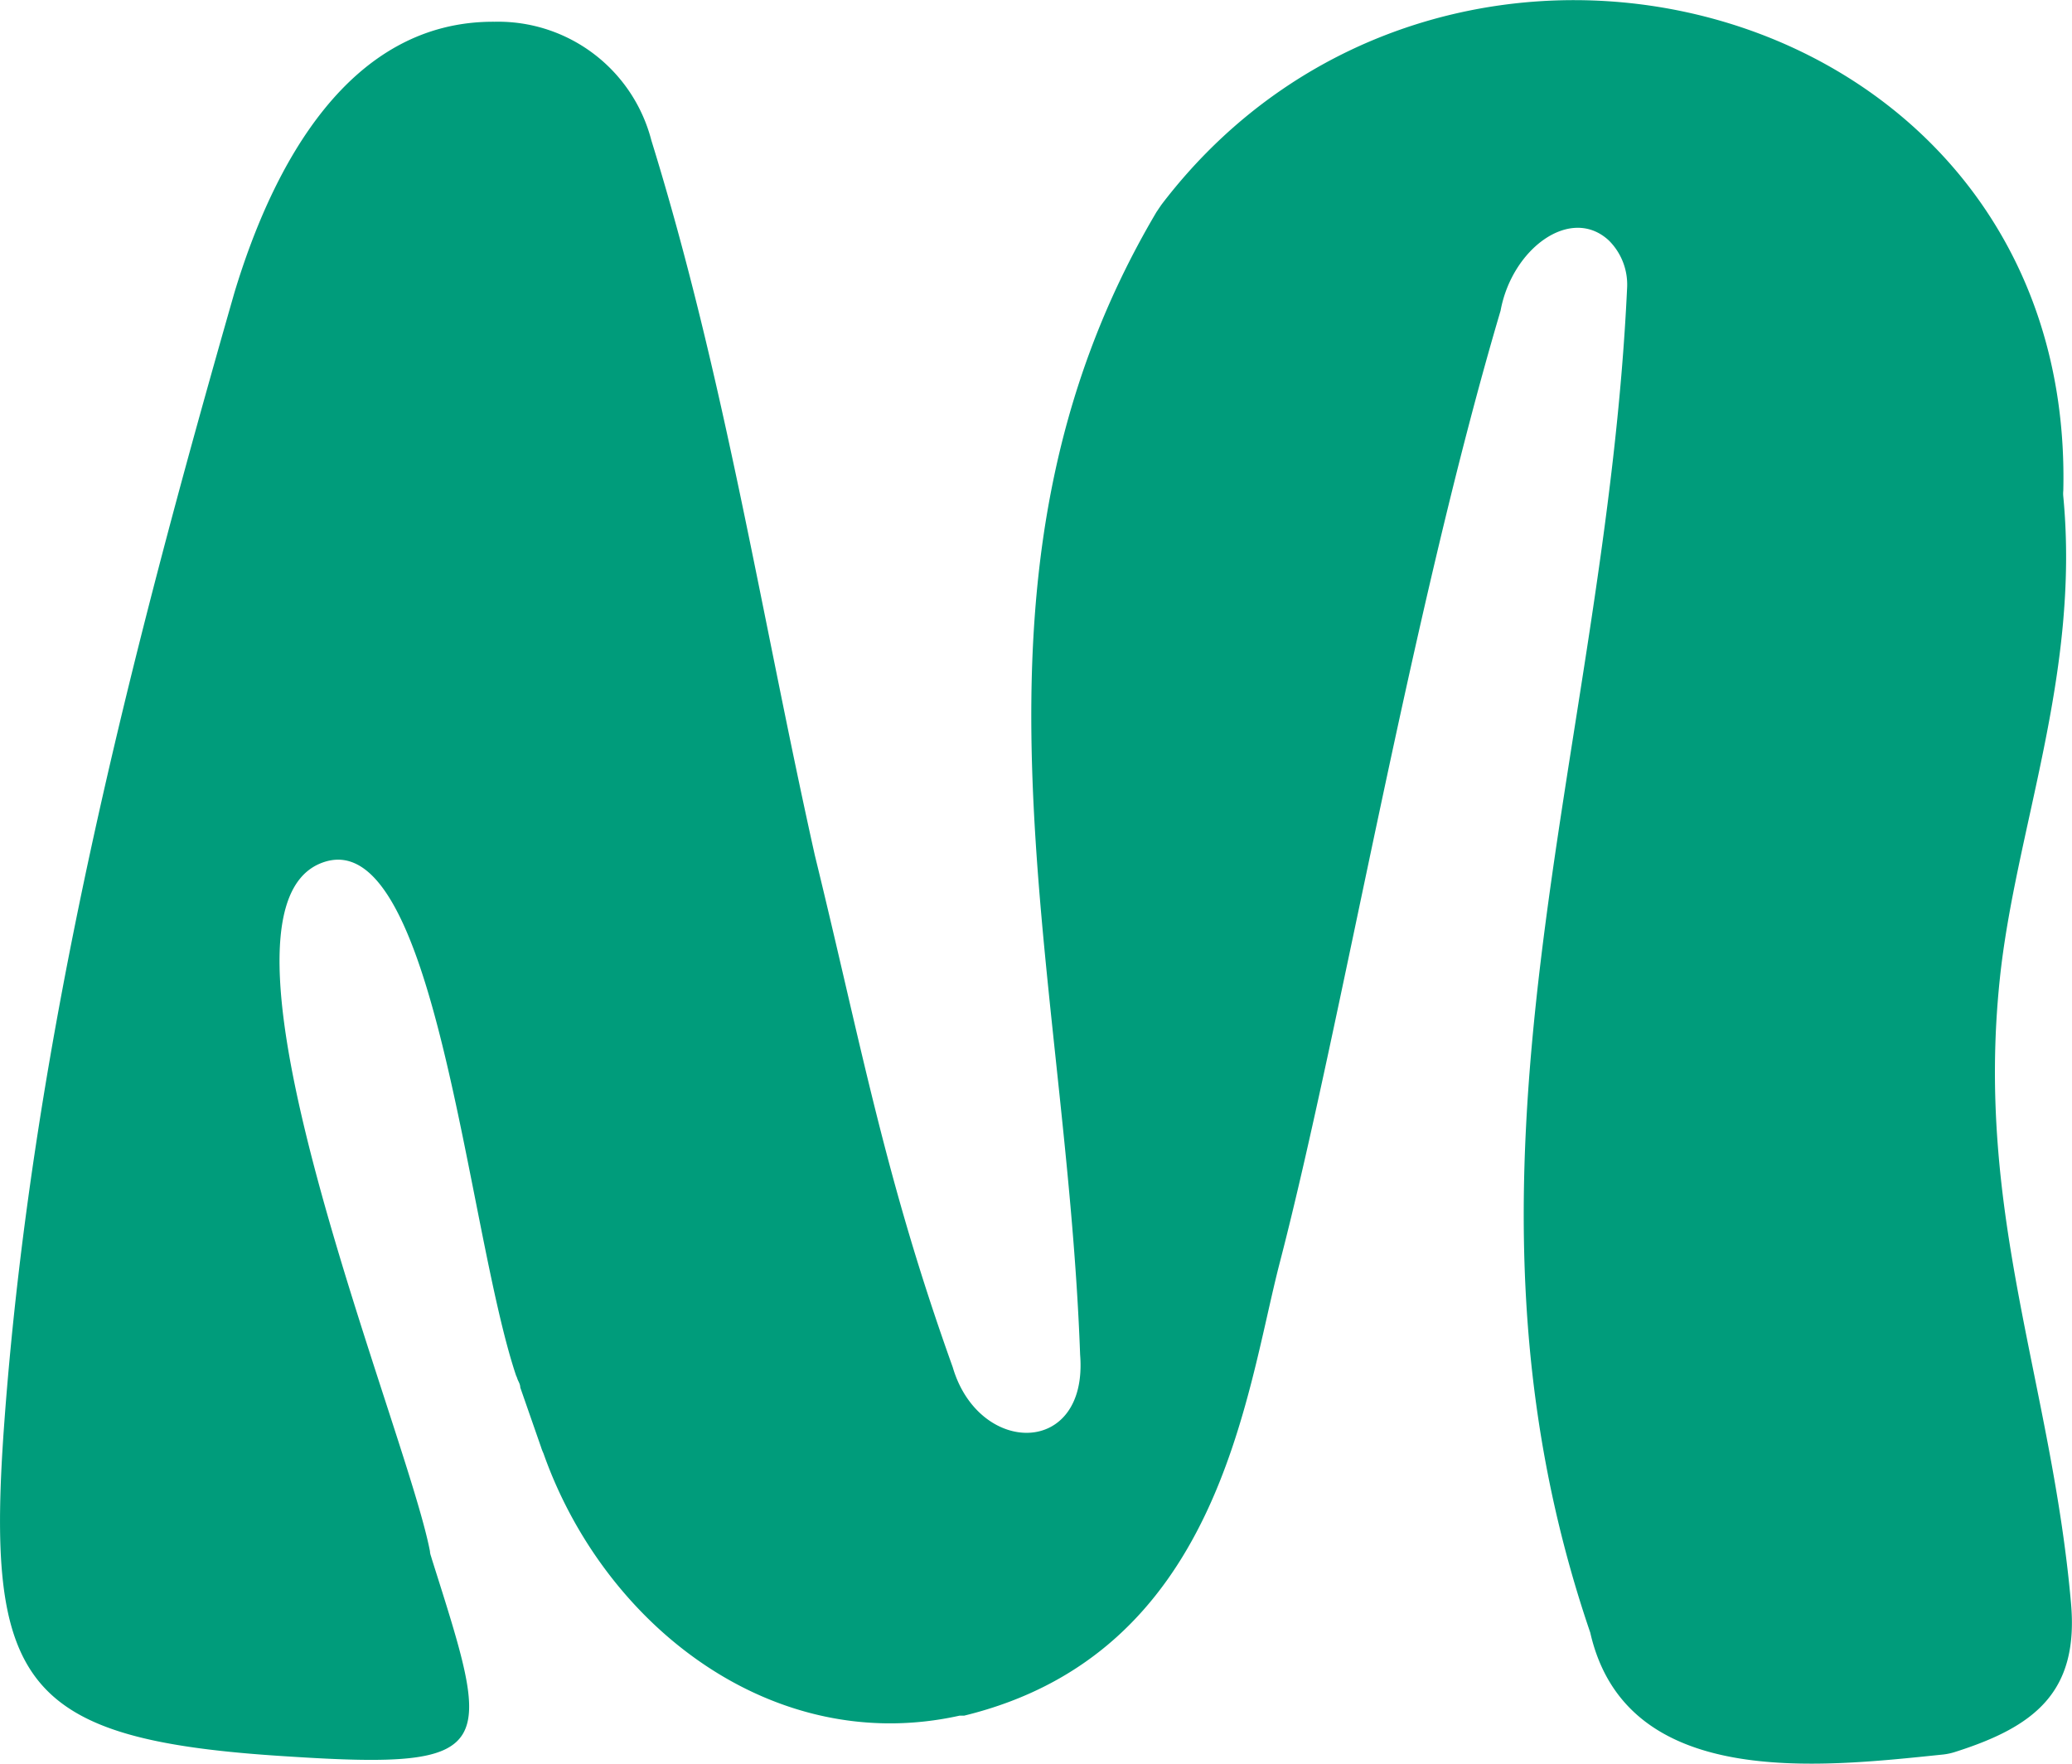 <svg xmlns="http://www.w3.org/2000/svg" viewBox="0 0 100.04 85.14"><defs><style>.cls-1{fill:#009c7b;}</style></defs><g id="Capa_2" data-name="Capa 2"><g id="Capa_1-2" data-name="Capa 1"><path class="cls-1" d="M94.37,84.58a2.94,2.94,0,0,1-.59.12c-6,.62-15.27,1.7-17-5.89-7.7-22.54.73-42.26,1.78-64.92a3,3,0,0,0-.88-2.28C75.84,9.9,73,12,72.45,15c-4.39,14.83-7.69,34.5-10.65,45.91-1.68,6.46-2.91,18.9-15.25,21.91l-.22,0c-9,2-17.15-4.33-20.09-12.66a2.49,2.49,0,0,1-.12-.31l-1-2.87,0,0c0-.17-.11-.32-.14-.42s-.06-.15-.06-.15C22.52,59.28,21,39.29,15.42,41.7,9.3,44.37,19.64,69,20.76,74.89c0,.12.06.25.09.37,2.9,9.17,3.38,10.2-6.93,9.53C1.05,84-.74,81.37.22,68.51,1.6,50,6.23,31.88,11.32,14.12,13.17,8,16.84,1,23.88,1.05a7.64,7.64,0,0,1,7.57,5.73c3.54,11.43,5.31,22.93,7.89,34.5C41.61,50.55,42.71,56.82,46,66c1.26,4.3,6.55,4.34,6.15-.61-.69-19.23-6.71-37.59,3.69-55.16l.23-.34C69.84-8.2,100.17-.2,99.62,23.68a1.43,1.43,0,0,0,0,.29c.82,8.62-2.32,16.1-3.07,23.33-1.18,11.35,2.5,19.44,3.44,30.07C100.38,81.67,98.26,83.35,94.37,84.58Z"/></g></g></svg>